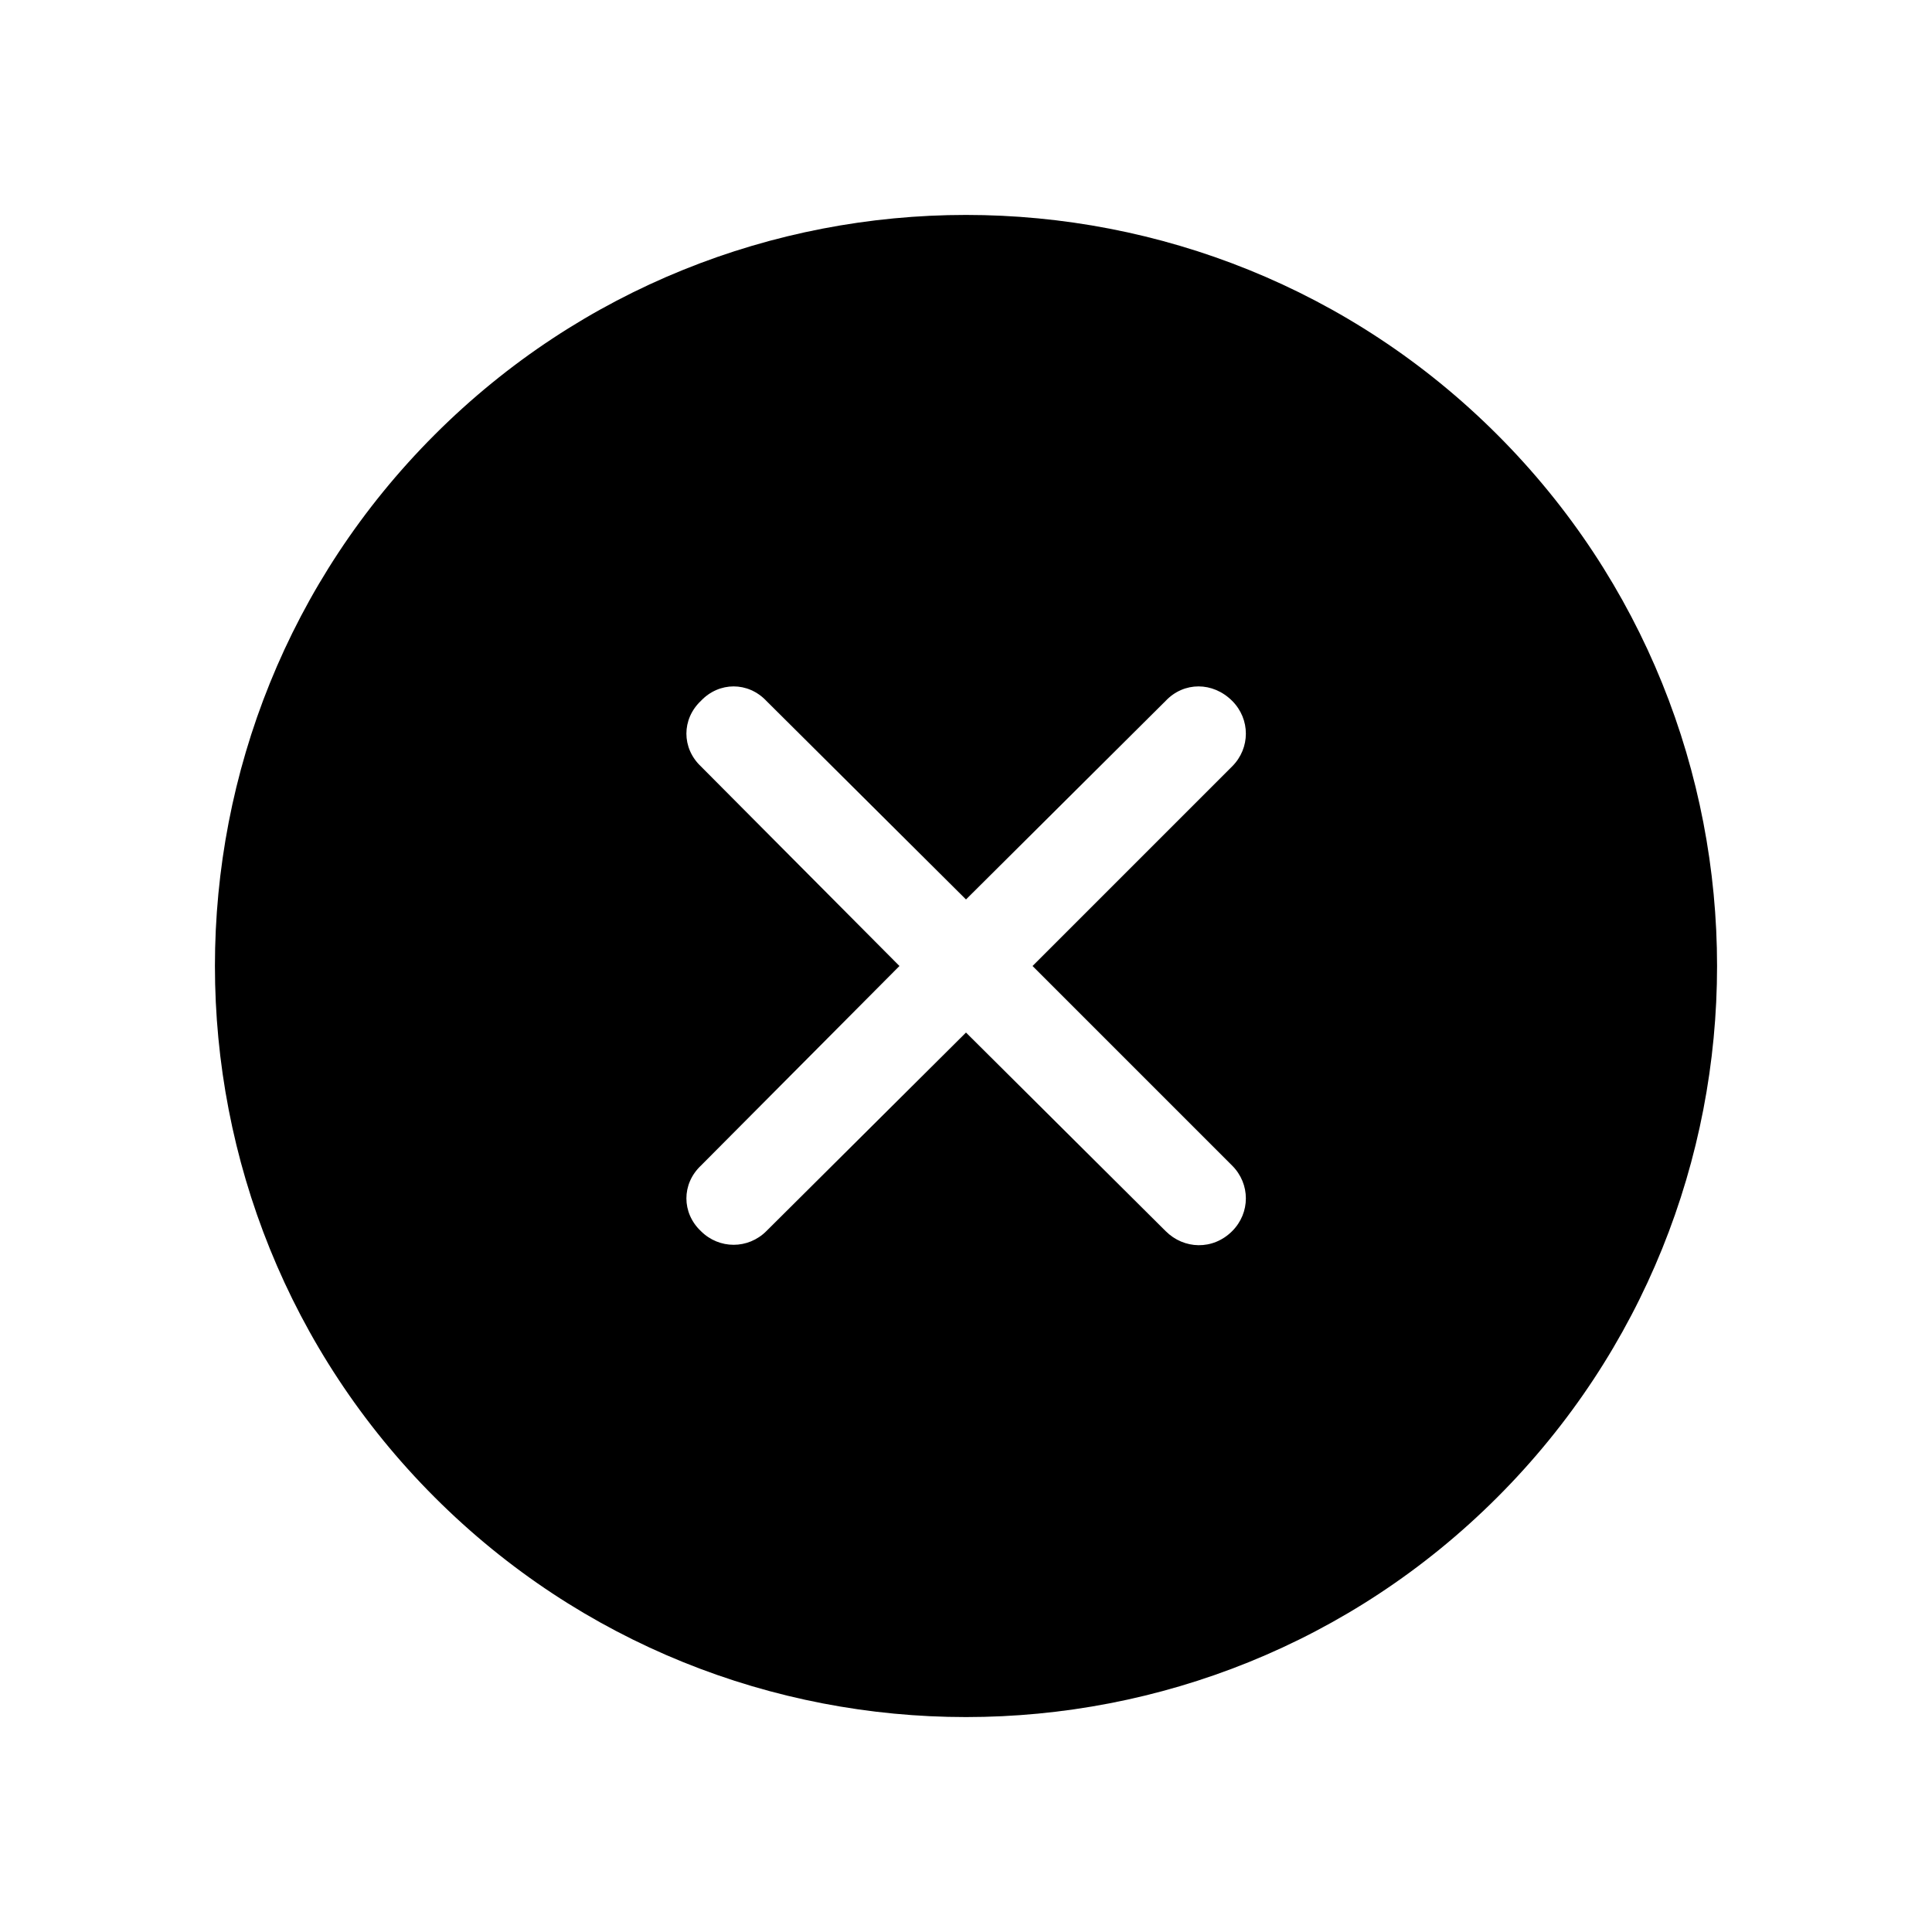 <svg width="18" height="18" viewBox="0 0 18 18" xmlns="http://www.w3.org/2000/svg"><title>cross-circle--small</title><path d="M11.48 11.47c-.18.18-.45.17-.62 0L9 9.62l-1.86 1.85c-.17.17-.44.17-.61 0-.18-.17-.18-.44 0-.61L8.38 9 6.53 7.14c-.18-.17-.18-.44 0-.61.17-.18.44-.18.61 0L9 8.38l1.86-1.85c.17-.18.44-.18.62 0 .17.17.17.44 0 .61L9.62 9l1.86 1.86c.17.17.17.44 0 .61m2.47-7.42c-2.73-2.73-7.17-2.73-9.9 0-2.73 2.73-2.73 7.17 0 9.9 2.73 2.73 7.17 2.73 9.9 0 2.73-2.73 2.73-7.17 0-9.9" fill-rule="evenodd"/></svg>